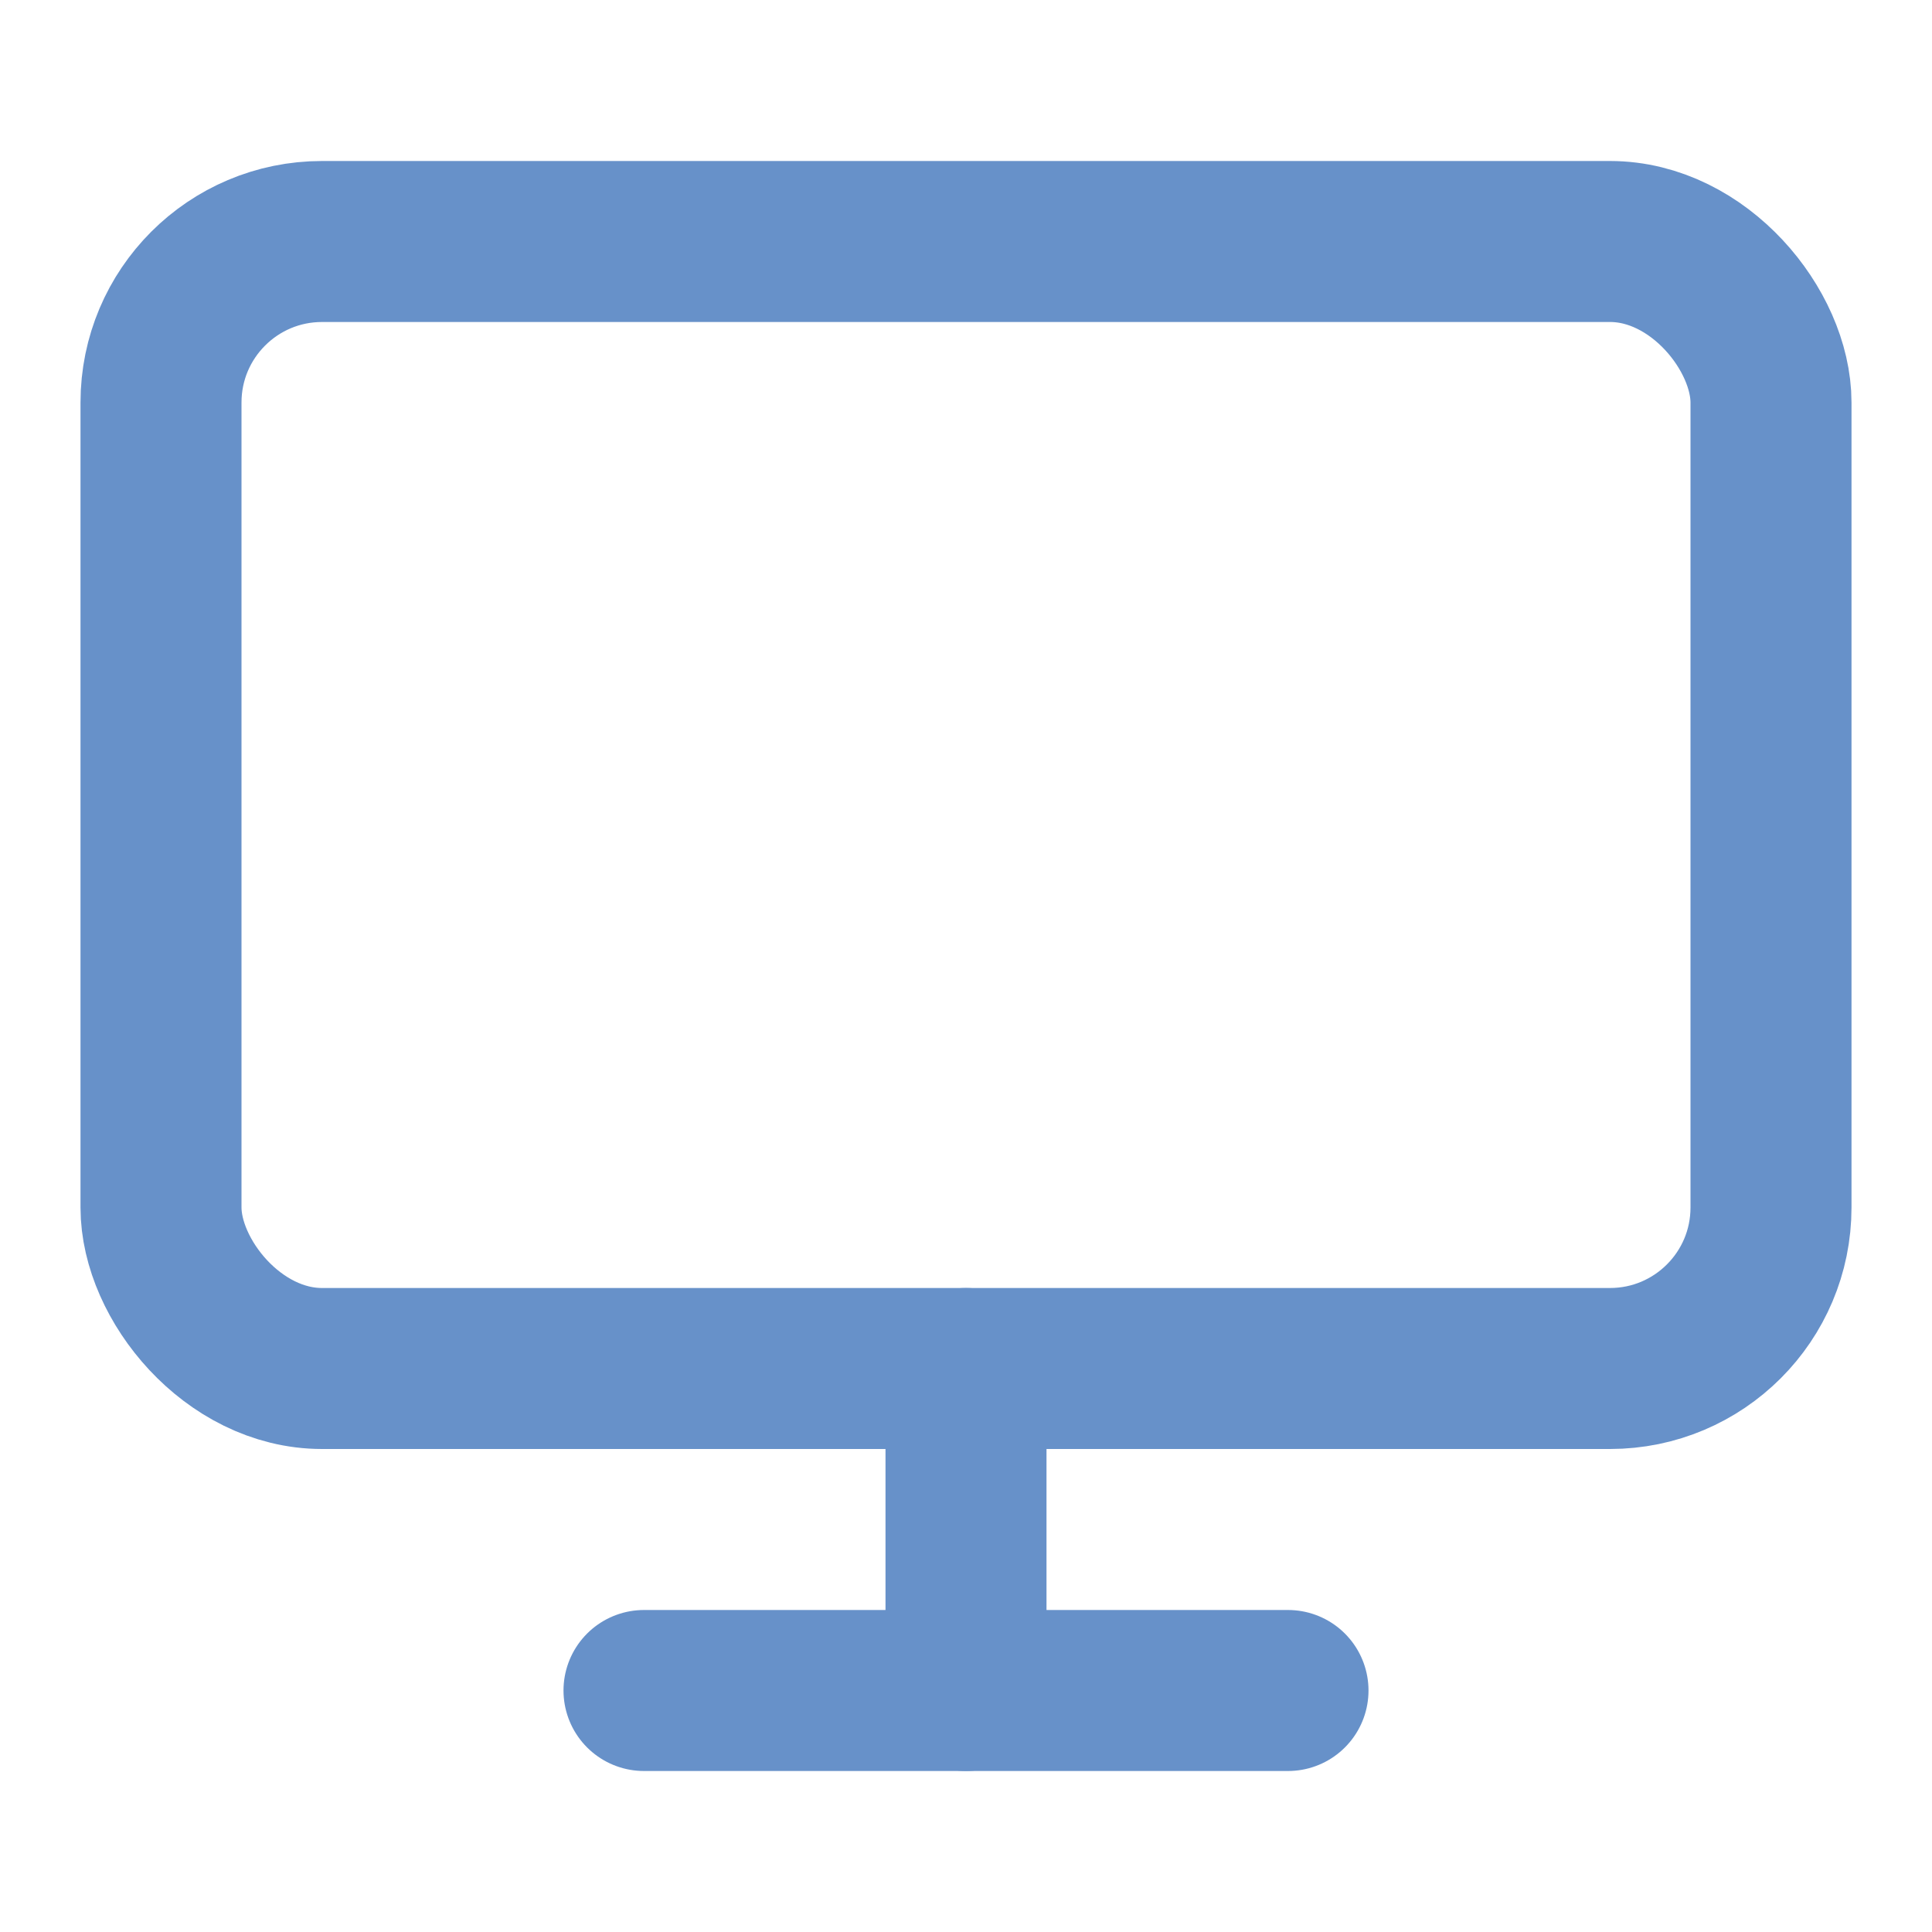 <svg xmlns="http://www.w3.org/2000/svg" width="60" height="60" viewBox="0 0 24 24" fill="none" stroke="#6791C9" stroke-width="2" stroke-linecap="round" stroke-linejoin="round" class="feather feather-monitor"><rect x="2" y="3" width="20" height="14" rx="2" ry="2"></rect><line x1="8" y1="21" x2="16" y2="21"></line><line x1="12" y1="17" x2="12" y2="21"></line></svg>